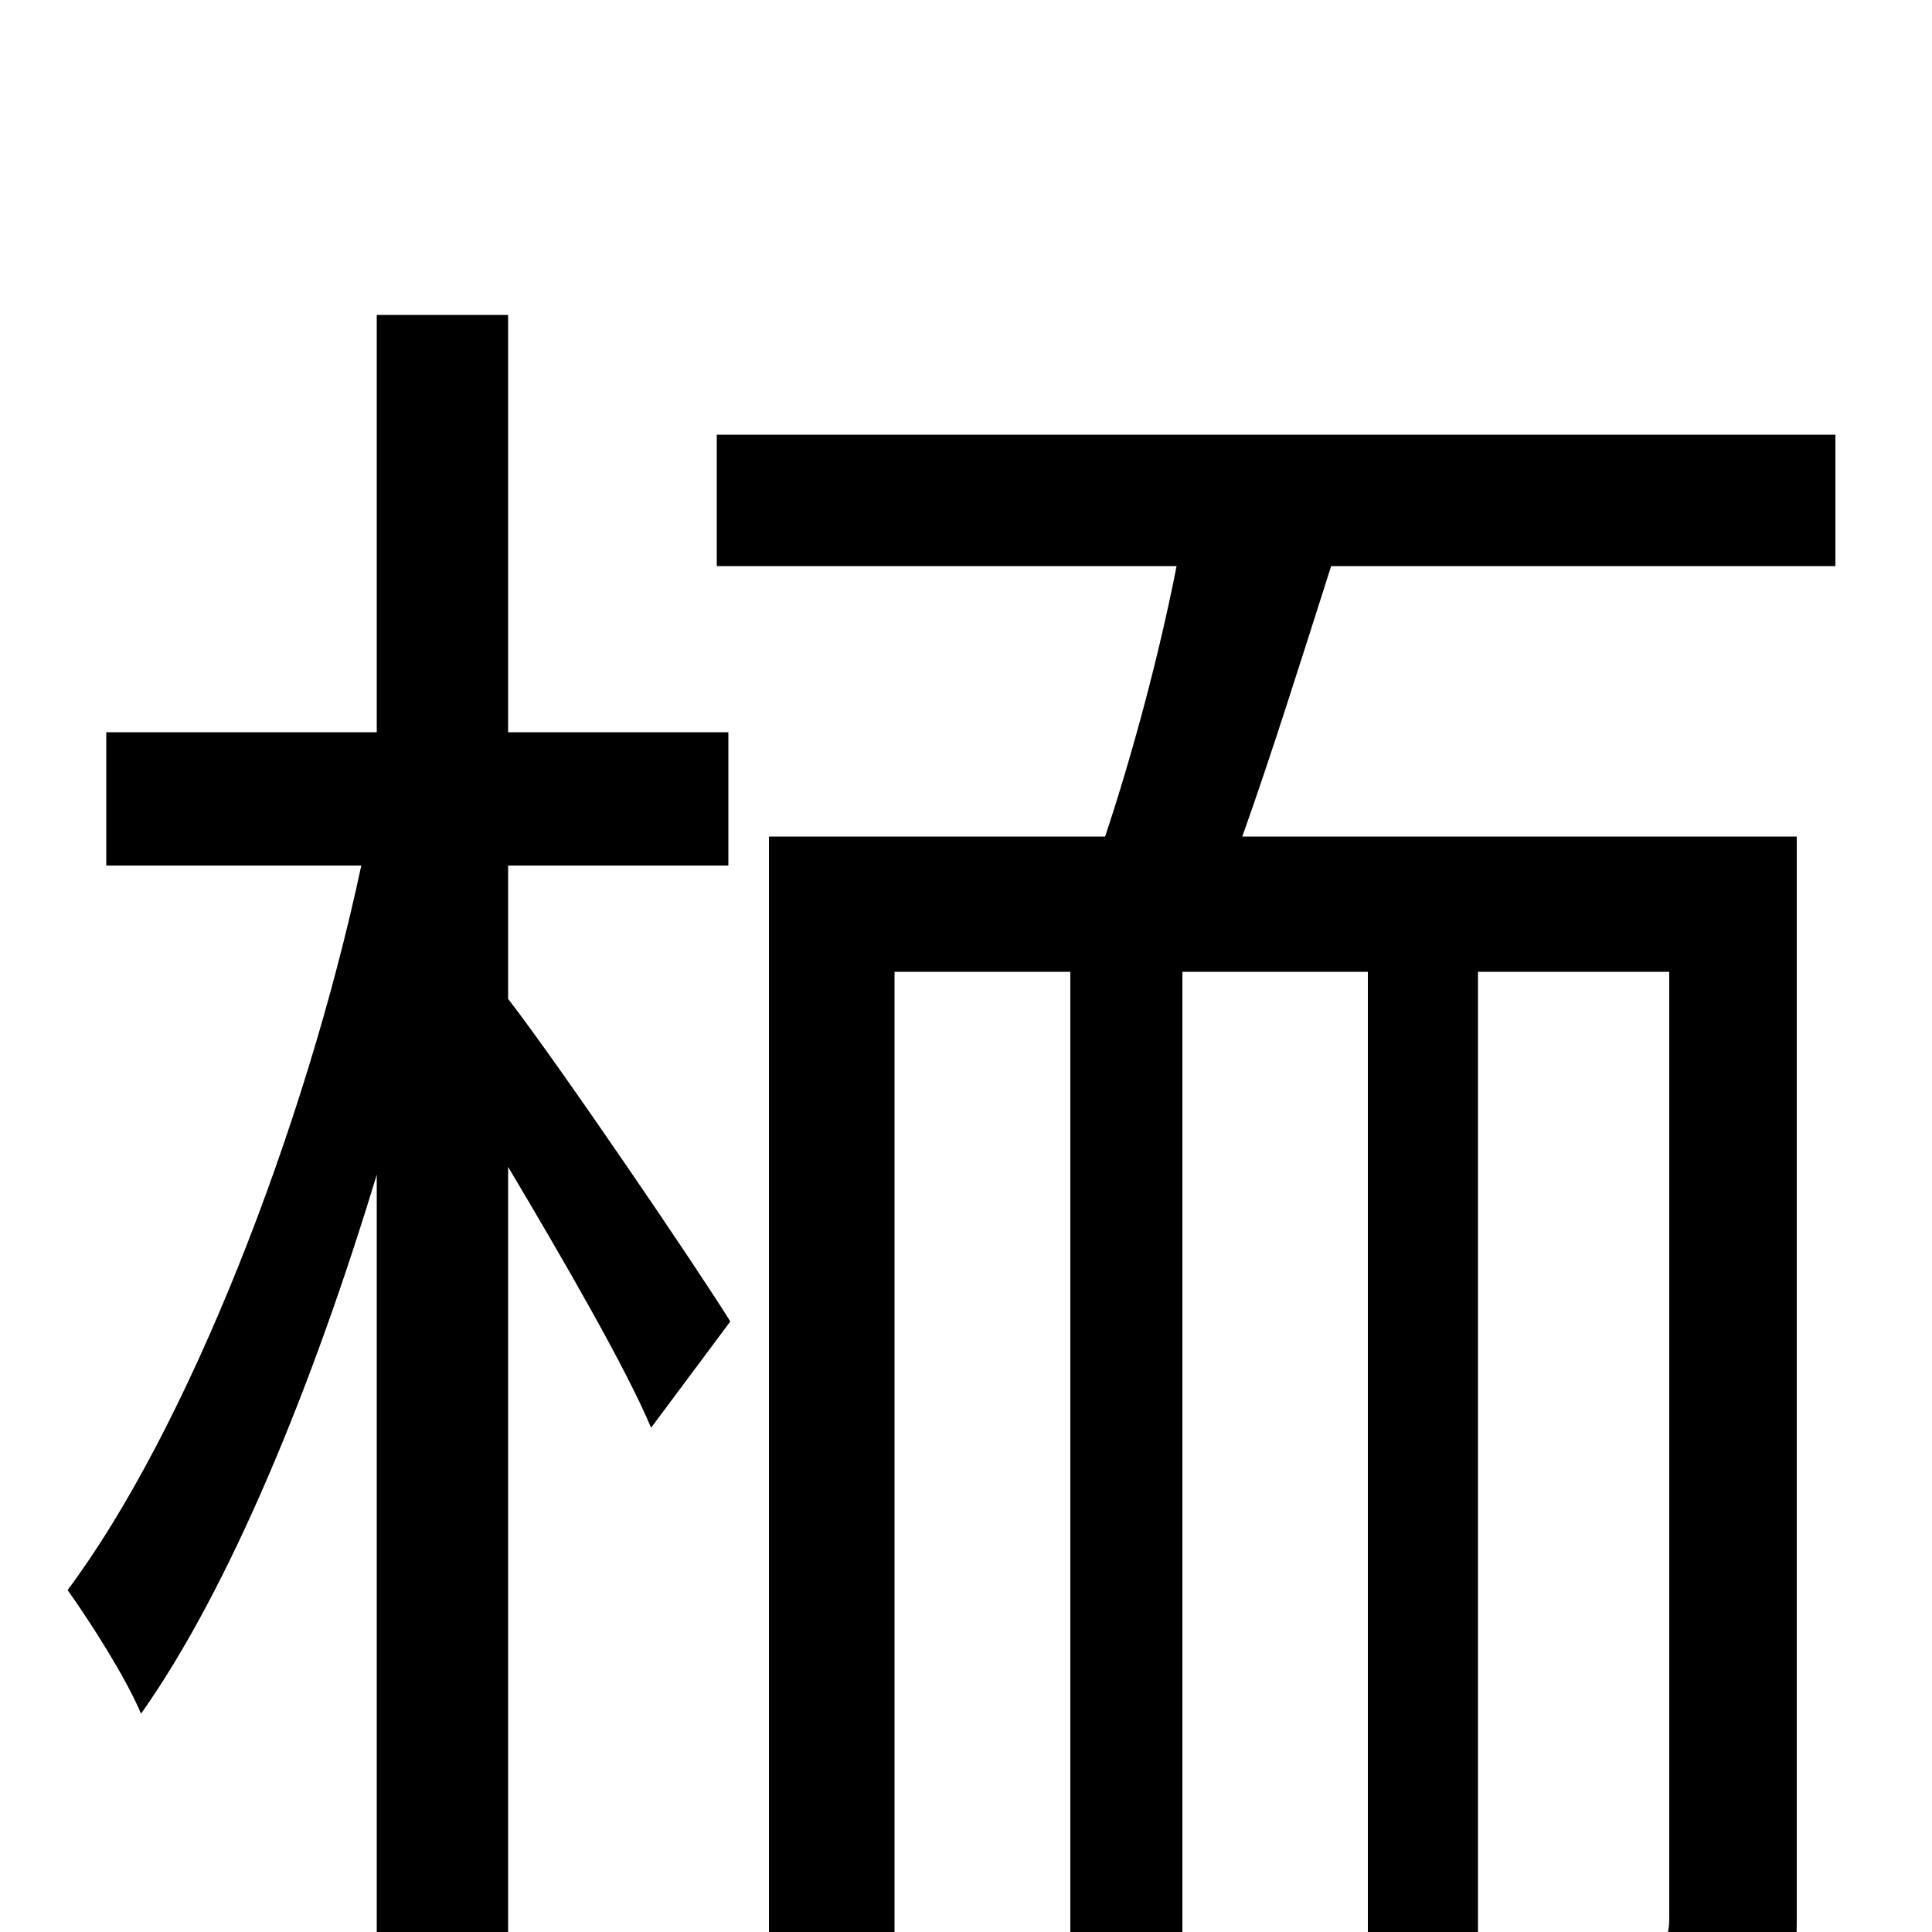 <svg xmlns="http://www.w3.org/2000/svg" viewBox="0 -1000 1000 1000">
	<path fill="#000000" d="M263 -552H377V-621H263V-837H195V-621H55V-552H187C158 -416 97 -260 35 -177C47 -160 65 -132 73 -113C119 -178 162 -283 195 -392V75H263V-396C291 -349 324 -292 337 -261L378 -316C362 -342 290 -448 263 -483ZM950 -707V-775H371V-707H609C600 -661 586 -609 572 -567H398V76H463V-497H554V54H612V-497H708V54H765V-497H864V-7C864 4 861 6 852 6C843 7 815 7 783 6C793 24 803 57 805 75C851 75 881 74 903 62C925 49 930 27 930 -6V-567H643C658 -609 674 -660 689 -707Z"/>
</svg>